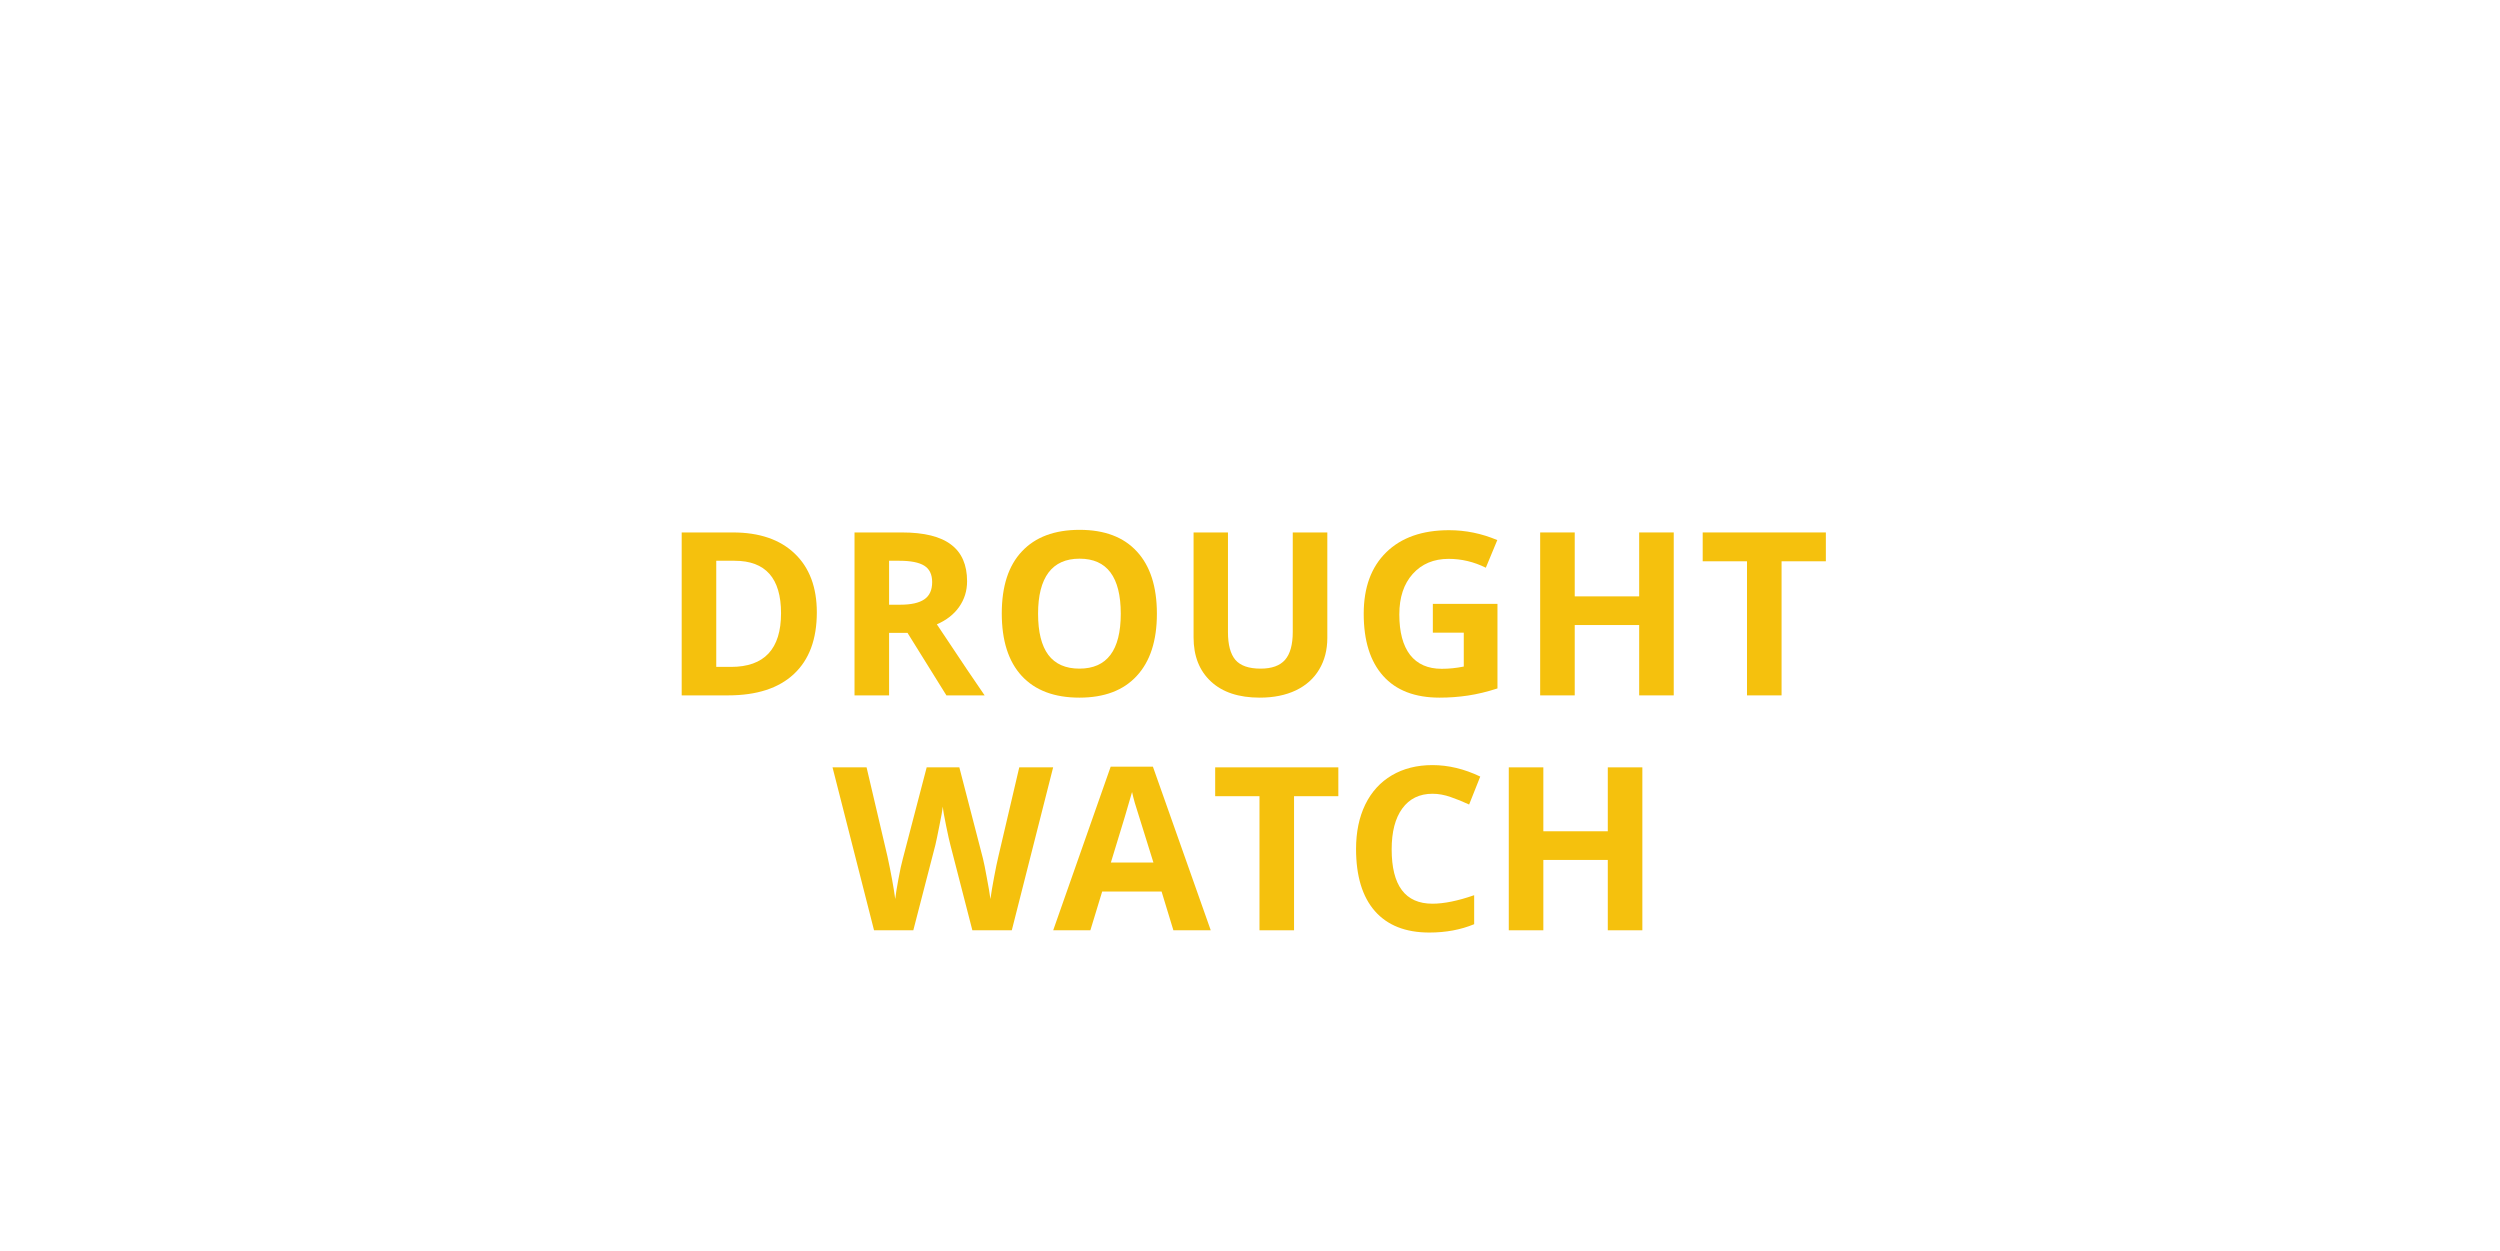 <svg xmlns="http://www.w3.org/2000/svg" xmlns:xlink="http://www.w3.org/1999/xlink" width="224.88" viewBox="0 0 224.88 112.5" height="112.5" version="1.0"><defs><g id="a"><path d="M 8.906 0 L 1.594 0 L 1.594 -12.688 L 8.906 -12.688 L 8.906 -10.484 L 4.281 -10.484 L 4.281 -7.703 L 8.594 -7.703 L 8.594 -5.5 L 4.281 -5.5 L 4.281 -2.219 L 8.906 -2.219 Z M 8.906 0"/></g><g id="b"><path d="M 9.375 0 L 8.453 -3.016 L 3.812 -3.016 L 2.906 0 L 0 0 L 4.484 -12.75 L 7.766 -12.75 L 12.266 0 Z M 7.812 -5.281 C 6.957 -8.02 6.473 -9.566 6.359 -9.922 C 6.254 -10.285 6.18 -10.57 6.141 -10.781 C 5.953 -10.031 5.406 -8.195 4.5 -5.281 Z M 7.812 -5.281"/></g><g id="c"><path d="M 9.094 -3.531 C 9.094 -2.383 8.676 -1.477 7.844 -0.812 C 7.02 -0.156 5.875 0.172 4.406 0.172 C 3.051 0.172 1.852 -0.082 0.812 -0.594 L 0.812 -3.094 C 1.664 -2.707 2.391 -2.438 2.984 -2.281 C 3.578 -2.125 4.125 -2.047 4.625 -2.047 C 5.207 -2.047 5.656 -2.156 5.969 -2.375 C 6.289 -2.602 6.453 -2.941 6.453 -3.391 C 6.453 -3.641 6.379 -3.859 6.234 -4.047 C 6.098 -4.242 5.895 -4.43 5.625 -4.609 C 5.363 -4.797 4.816 -5.086 3.984 -5.484 C 3.211 -5.848 2.629 -6.195 2.234 -6.531 C 1.848 -6.863 1.539 -7.254 1.312 -7.703 C 1.082 -8.148 0.969 -8.672 0.969 -9.266 C 0.969 -10.391 1.348 -11.27 2.109 -11.906 C 2.867 -12.551 3.922 -12.875 5.266 -12.875 C 5.922 -12.875 6.547 -12.797 7.141 -12.641 C 7.742 -12.484 8.375 -12.266 9.031 -11.984 L 8.156 -9.891 C 7.477 -10.172 6.914 -10.363 6.469 -10.469 C 6.031 -10.582 5.598 -10.641 5.172 -10.641 C 4.66 -10.641 4.27 -10.52 4 -10.281 C 3.727 -10.039 3.594 -9.727 3.594 -9.344 C 3.594 -9.113 3.645 -8.91 3.75 -8.734 C 3.863 -8.555 4.039 -8.383 4.281 -8.219 C 4.52 -8.051 5.086 -7.754 5.984 -7.328 C 7.172 -6.766 7.984 -6.195 8.422 -5.625 C 8.867 -5.051 9.094 -4.352 9.094 -3.531 Z M 9.094 -3.531"/></g><g id="d"><path d="M 6.5 0 L 3.797 0 L 3.797 -10.453 L 0.359 -10.453 L 0.359 -12.688 L 9.938 -12.688 L 9.938 -10.453 L 6.5 -10.453 Z M 6.5 0"/></g><g id="f"><path d="M 4.25 0 L 1.594 0 L 1.594 -12.688 L 8.875 -12.688 L 8.875 -10.484 L 4.25 -10.484 L 4.25 -7.219 L 8.547 -7.219 L 8.547 -5.016 L 4.25 -5.016 Z M 4.25 0"/></g><g id="g"><path d="M 4.281 -7.062 L 5.156 -7.062 C 6.008 -7.062 6.641 -7.203 7.047 -7.484 C 7.453 -7.766 7.656 -8.211 7.656 -8.828 C 7.656 -9.422 7.445 -9.844 7.031 -10.094 C 6.613 -10.352 5.973 -10.484 5.109 -10.484 L 4.281 -10.484 Z M 4.281 -4.875 L 4.281 0 L 1.594 0 L 1.594 -12.688 L 5.297 -12.688 C 7.023 -12.688 8.301 -12.375 9.125 -11.75 C 9.945 -11.125 10.359 -10.172 10.359 -8.891 C 10.359 -8.141 10.156 -7.473 9.75 -6.891 C 9.344 -6.316 8.758 -5.863 8 -5.531 C 9.914 -2.676 11.16 -0.832 11.734 0 L 8.75 0 L 5.719 -4.875 Z M 4.281 -4.875"/></g><g id="h"><path d="M 1.594 0 L 1.594 -12.688 L 4.281 -12.688 L 4.281 0 Z M 1.594 0"/></g><g id="i"><path d="M 6.984 -10.641 C 5.973 -10.641 5.188 -10.258 4.625 -9.5 C 4.07 -8.738 3.797 -7.676 3.797 -6.312 C 3.797 -3.477 4.859 -2.062 6.984 -2.062 C 7.879 -2.062 8.961 -2.285 10.234 -2.734 L 10.234 -0.484 C 9.191 -0.047 8.023 0.172 6.734 0.172 C 4.891 0.172 3.477 -0.383 2.5 -1.5 C 1.52 -2.625 1.031 -4.234 1.031 -6.328 C 1.031 -7.648 1.27 -8.805 1.75 -9.797 C 2.227 -10.785 2.914 -11.547 3.812 -12.078 C 4.719 -12.609 5.773 -12.875 6.984 -12.875 C 8.223 -12.875 9.461 -12.578 10.703 -11.984 L 9.844 -9.797 C 9.363 -10.016 8.883 -10.207 8.406 -10.375 C 7.926 -10.551 7.453 -10.641 6.984 -10.641 Z M 6.984 -10.641"/></g><g id="j"><path d="M 14 -7.469 C 14 -5.051 13.312 -3.203 11.938 -1.922 C 10.57 -0.641 8.594 0 6 0 L 1.844 0 L 1.844 -14.656 L 6.453 -14.656 C 8.836 -14.656 10.691 -14.02 12.016 -12.75 C 13.336 -11.488 14 -9.727 14 -7.469 Z M 10.781 -7.391 C 10.781 -10.535 9.391 -12.109 6.609 -12.109 L 4.953 -12.109 L 4.953 -2.562 L 6.281 -2.562 C 9.281 -2.562 10.781 -4.172 10.781 -7.391 Z M 10.781 -7.391"/></g><g id="k"><path d="M 4.953 -8.156 L 5.953 -8.156 C 6.93 -8.156 7.656 -8.316 8.125 -8.641 C 8.594 -8.961 8.828 -9.477 8.828 -10.188 C 8.828 -10.883 8.586 -11.379 8.109 -11.672 C 7.641 -11.961 6.898 -12.109 5.891 -12.109 L 4.953 -12.109 Z M 4.953 -5.625 L 4.953 0 L 1.844 0 L 1.844 -14.656 L 6.109 -14.656 C 8.109 -14.656 9.582 -14.289 10.531 -13.562 C 11.488 -12.844 11.969 -11.742 11.969 -10.266 C 11.969 -9.398 11.727 -8.629 11.25 -7.953 C 10.781 -7.285 10.113 -6.766 9.25 -6.391 C 11.445 -3.086 12.879 -0.957 13.547 0 L 10.109 0 L 6.609 -5.625 Z M 4.953 -5.625"/></g><g id="l"><path d="M 15.141 -7.344 C 15.141 -4.914 14.535 -3.051 13.328 -1.75 C 12.129 -0.445 10.41 0.203 8.172 0.203 C 5.922 0.203 4.191 -0.445 2.984 -1.75 C 1.785 -3.051 1.188 -4.926 1.188 -7.375 C 1.188 -9.812 1.789 -11.672 3 -12.953 C 4.207 -14.242 5.938 -14.891 8.188 -14.891 C 10.438 -14.891 12.156 -14.238 13.344 -12.938 C 14.539 -11.645 15.141 -9.781 15.141 -7.344 Z M 4.453 -7.344 C 4.453 -5.707 4.758 -4.473 5.375 -3.641 C 6 -2.816 6.93 -2.406 8.172 -2.406 C 10.648 -2.406 11.891 -4.051 11.891 -7.344 C 11.891 -10.645 10.656 -12.297 8.188 -12.297 C 6.945 -12.297 6.016 -11.879 5.391 -11.047 C 4.766 -10.211 4.453 -8.977 4.453 -7.344 Z M 4.453 -7.344"/></g><g id="m"><path d="M 13.781 -14.656 L 13.781 -5.172 C 13.781 -4.086 13.535 -3.141 13.047 -2.328 C 12.566 -1.516 11.867 -0.891 10.953 -0.453 C 10.035 -0.016 8.953 0.203 7.703 0.203 C 5.816 0.203 4.352 -0.281 3.312 -1.25 C 2.27 -2.219 1.75 -3.539 1.75 -5.219 L 1.75 -14.656 L 4.844 -14.656 L 4.844 -5.688 C 4.844 -4.551 5.066 -3.719 5.516 -3.188 C 5.973 -2.664 6.727 -2.406 7.781 -2.406 C 8.789 -2.406 9.523 -2.672 9.984 -3.203 C 10.441 -3.734 10.672 -4.566 10.672 -5.703 L 10.672 -14.656 Z M 13.781 -14.656"/></g><g id="n"><path d="M 7.406 -8.234 L 13.219 -8.234 L 13.219 -0.625 C 12.281 -0.32 11.395 -0.109 10.562 0.016 C 9.727 0.141 8.879 0.203 8.016 0.203 C 5.797 0.203 4.102 -0.445 2.938 -1.75 C 1.77 -3.051 1.188 -4.914 1.188 -7.344 C 1.188 -9.707 1.863 -11.551 3.219 -12.875 C 4.57 -14.195 6.453 -14.859 8.859 -14.859 C 10.359 -14.859 11.805 -14.562 13.203 -13.969 L 12.172 -11.484 C 11.098 -12.016 9.984 -12.281 8.828 -12.281 C 7.484 -12.281 6.406 -11.828 5.594 -10.922 C 4.789 -10.023 4.391 -8.812 4.391 -7.281 C 4.391 -5.695 4.711 -4.484 5.359 -3.641 C 6.016 -2.805 6.961 -2.391 8.203 -2.391 C 8.859 -2.391 9.52 -2.457 10.188 -2.594 L 10.188 -5.641 L 7.406 -5.641 Z M 7.406 -8.234"/></g><g id="o"><path d="M 13.859 0 L 10.75 0 L 10.75 -6.328 L 4.953 -6.328 L 4.953 0 L 1.844 0 L 1.844 -14.656 L 4.953 -14.656 L 4.953 -8.906 L 10.75 -8.906 L 10.75 -14.656 L 13.859 -14.656 Z M 13.859 0"/></g><g id="p"><path d="M 7.5 0 L 4.391 0 L 4.391 -12.062 L 0.406 -12.062 L 0.406 -14.656 L 11.484 -14.656 L 11.484 -12.062 L 7.5 -12.062 Z M 7.5 0"/></g><g id="q"><path d="M 16.125 0 L 12.578 0 L 10.594 -7.703 C 10.52 -7.973 10.395 -8.535 10.219 -9.391 C 10.039 -10.254 9.941 -10.832 9.922 -11.125 C 9.879 -10.77 9.773 -10.191 9.609 -9.391 C 9.453 -8.586 9.332 -8.016 9.25 -7.672 L 7.266 0 L 3.734 0 L 0 -14.656 L 3.062 -14.656 L 4.938 -6.656 C 5.258 -5.176 5.492 -3.895 5.641 -2.812 C 5.68 -3.195 5.773 -3.785 5.922 -4.578 C 6.066 -5.379 6.203 -6.004 6.328 -6.453 L 8.469 -14.656 L 11.406 -14.656 L 13.531 -6.453 C 13.625 -6.078 13.738 -5.508 13.875 -4.75 C 14.02 -4 14.129 -3.352 14.203 -2.812 C 14.273 -3.332 14.383 -3.984 14.531 -4.766 C 14.676 -5.547 14.805 -6.176 14.922 -6.656 L 16.797 -14.656 L 19.844 -14.656 Z M 16.125 0"/></g><g id="r"><path d="M 10.812 0 L 9.75 -3.484 L 4.406 -3.484 L 3.344 0 L 0 0 L 5.172 -14.719 L 8.969 -14.719 L 14.172 0 Z M 9.016 -6.094 C 8.023 -9.258 7.469 -11.047 7.344 -11.453 C 7.227 -11.867 7.145 -12.195 7.094 -12.438 C 6.863 -11.582 6.227 -9.469 5.188 -6.094 Z M 9.016 -6.094"/></g><g id="s"><path d="M 8.062 -12.281 C 6.895 -12.281 5.988 -11.836 5.344 -10.953 C 4.707 -10.078 4.391 -8.852 4.391 -7.281 C 4.391 -4.02 5.613 -2.391 8.062 -2.391 C 9.094 -2.391 10.344 -2.645 11.812 -3.156 L 11.812 -0.547 C 10.602 -0.047 9.258 0.203 7.781 0.203 C 5.645 0.203 4.008 -0.441 2.875 -1.734 C 1.75 -3.023 1.188 -4.883 1.188 -7.312 C 1.188 -8.832 1.461 -10.164 2.016 -11.312 C 2.578 -12.457 3.375 -13.332 4.406 -13.938 C 5.445 -14.551 6.664 -14.859 8.062 -14.859 C 9.488 -14.859 10.922 -14.516 12.359 -13.828 L 11.359 -11.312 C 10.805 -11.57 10.254 -11.797 9.703 -11.984 C 9.148 -12.18 8.602 -12.281 8.062 -12.281 Z M 8.062 -12.281"/></g><clipPath id="t"><path d="M 0.438 0.074 L 17 0.074 L 17 17 L 0.438 17 Z M 0.438 0.074"/></clipPath><clipPath id="u"><path d="M 207.551 95.113 L 224.324 95.113 L 224.324 111.992 L 207.551 111.992 Z M 207.551 95.113"/></clipPath><clipPath id="v"><path d="M 207.551 0 L 224.324 0 L 224.324 17 L 207.551 17 Z M 207.551 0"/></clipPath><clipPath id="w"><path d="M 0.438 95.188 L 17 95.188 L 17 112 L 0.438 112 Z M 0.438 95.188"/></clipPath></defs><g fill="#FFF"><use x="59.411" y="41.651" xmlns:xlink="http://www.w3.org/1999/xlink" xlink:href="#a" xlink:type="simple" xlink:actuate="onLoad" xlink:show="embed"/></g><g fill="#FFF"><use x="68.957" y="41.651" xmlns:xlink="http://www.w3.org/1999/xlink" xlink:href="#b" xlink:type="simple" xlink:actuate="onLoad" xlink:show="embed"/></g><g fill="#FFF"><use x="80.811" y="41.651" xmlns:xlink="http://www.w3.org/1999/xlink" xlink:href="#c" xlink:type="simple" xlink:actuate="onLoad" xlink:show="embed"/></g><g fill="#FFF"><use x="90.192" y="41.651" xmlns:xlink="http://www.w3.org/1999/xlink" xlink:href="#d" xlink:type="simple" xlink:actuate="onLoad" xlink:show="embed"/></g><g fill="#FFF"><use x="100.077" y="41.651" xmlns:xlink="http://www.w3.org/1999/xlink" xlink:href="#e" xlink:type="simple" xlink:actuate="onLoad" xlink:show="embed"/></g><g fill="#FFF"><use x="104.285" y="41.651" xmlns:xlink="http://www.w3.org/1999/xlink" xlink:href="#b" xlink:type="simple" xlink:actuate="onLoad" xlink:show="embed"/></g><g fill="#FFF"><use x="116.139" y="41.651" xmlns:xlink="http://www.w3.org/1999/xlink" xlink:href="#f" xlink:type="simple" xlink:actuate="onLoad" xlink:show="embed"/></g><g fill="#FFF"><use x="125.486" y="41.651" xmlns:xlink="http://www.w3.org/1999/xlink" xlink:href="#g" xlink:type="simple" xlink:actuate="onLoad" xlink:show="embed"/></g><g fill="#FFF"><use x="136.811" y="41.651" xmlns:xlink="http://www.w3.org/1999/xlink" xlink:href="#h" xlink:type="simple" xlink:actuate="onLoad" xlink:show="embed"/></g><g fill="#FFF"><use x="142.286" y="41.651" xmlns:xlink="http://www.w3.org/1999/xlink" xlink:href="#i" xlink:type="simple" xlink:actuate="onLoad" xlink:show="embed"/></g><g fill="#FFF"><use x="153.203" y="41.651" xmlns:xlink="http://www.w3.org/1999/xlink" xlink:href="#b" xlink:type="simple" xlink:actuate="onLoad" xlink:show="embed"/></g><g fill="#F5C10D"><use x="59.475" y="62.551" xmlns:xlink="http://www.w3.org/1999/xlink" xlink:href="#j" xlink:type="simple" xlink:actuate="onLoad" xlink:show="embed"/></g><g fill="#F5C10D"><use x="75.022" y="62.551" xmlns:xlink="http://www.w3.org/1999/xlink" xlink:href="#k" xlink:type="simple" xlink:actuate="onLoad" xlink:show="embed"/></g><g fill="#F5C10D"><use x="88.924" y="62.551" xmlns:xlink="http://www.w3.org/1999/xlink" xlink:href="#l" xlink:type="simple" xlink:actuate="onLoad" xlink:show="embed"/></g><g fill="#F5C10D"><use x="105.614" y="62.551" xmlns:xlink="http://www.w3.org/1999/xlink" xlink:href="#m" xlink:type="simple" xlink:actuate="onLoad" xlink:show="embed"/></g><g fill="#F5C10D"><use x="121.481" y="62.551" xmlns:xlink="http://www.w3.org/1999/xlink" xlink:href="#n" xlink:type="simple" xlink:actuate="onLoad" xlink:show="embed"/></g><g fill="#F5C10D"><use x="136.697" y="62.551" xmlns:xlink="http://www.w3.org/1999/xlink" xlink:href="#o" xlink:type="simple" xlink:actuate="onLoad" xlink:show="embed"/></g><g fill="#F5C10D"><use x="152.755" y="62.551" xmlns:xlink="http://www.w3.org/1999/xlink" xlink:href="#p" xlink:type="simple" xlink:actuate="onLoad" xlink:show="embed"/></g><g fill="#F5C10D"><use x="74.888" y="83.681" xmlns:xlink="http://www.w3.org/1999/xlink" xlink:href="#q" xlink:type="simple" xlink:actuate="onLoad" xlink:show="embed"/></g><g fill="#F5C10D"><use x="94.737" y="83.681" xmlns:xlink="http://www.w3.org/1999/xlink" xlink:href="#r" xlink:type="simple" xlink:actuate="onLoad" xlink:show="embed"/></g><g fill="#F5C10D"><use x="108.902" y="83.681" xmlns:xlink="http://www.w3.org/1999/xlink" xlink:href="#p" xlink:type="simple" xlink:actuate="onLoad" xlink:show="embed"/></g><g fill="#F5C10D"><use x="120.792" y="83.681" xmlns:xlink="http://www.w3.org/1999/xlink" xlink:href="#s" xlink:type="simple" xlink:actuate="onLoad" xlink:show="embed"/></g><g fill="#F5C10D"><use x="133.874" y="83.681" xmlns:xlink="http://www.w3.org/1999/xlink" xlink:href="#o" xlink:type="simple" xlink:actuate="onLoad" xlink:show="embed"/></g><g clip-path="url(#t)"><path fill="#FFF" d="M 1.238 0.062 C 0.68 0.117 0.203 0.551 0.125 1.102 C 0.117 1.172 0.117 1.191 0.113 1.262 L 0.113 15.723 C 0.117 15.793 0.117 15.809 0.125 15.887 C 0.234 16.684 1.289 17.211 2.012 16.703 C 2.281 16.512 2.469 16.207 2.516 15.887 C 2.523 15.809 2.52 15.793 2.523 15.723 L 2.523 2.469 L 15.855 2.469 C 15.926 2.457 15.945 2.457 16.02 2.445 C 16.688 2.305 17.141 1.52 16.906 0.863 C 16.762 0.449 16.371 0.133 15.938 0.07 C 15.867 0.062 15.848 0.062 15.773 0.062 L 1.316 0.062 C 1.289 0.062 1.266 0.062 1.238 0.062"/></g><g clip-path="url(#u)"><path fill="#FFF" d="M 223.562 112.008 C 224.121 111.953 224.602 111.52 224.676 110.965 C 224.684 110.895 224.684 110.879 224.688 110.809 L 224.688 96.348 C 224.684 96.277 224.684 96.258 224.676 96.184 C 224.566 95.387 223.512 94.855 222.789 95.367 C 222.523 95.555 222.336 95.859 222.289 96.184 C 222.277 96.258 222.281 96.277 222.277 96.348 L 222.277 109.602 L 208.945 109.602 C 208.875 109.609 208.855 109.609 208.781 109.625 C 208.113 109.766 207.66 110.551 207.895 111.207 C 208.039 111.617 208.43 111.938 208.867 112 C 208.938 112.008 208.953 112.008 209.031 112.008 L 223.484 112.008 C 223.512 112.008 223.535 112.008 223.562 112.008"/></g><g clip-path="url(#v)"><path fill="#FFF" d="M 223.562 -0.016 C 224.121 0.043 224.602 0.473 224.676 1.027 C 224.684 1.098 224.684 1.117 224.688 1.188 L 224.688 15.645 C 224.684 15.715 224.684 15.734 224.676 15.809 C 224.566 16.605 223.512 17.137 222.789 16.625 C 222.523 16.438 222.336 16.133 222.289 15.809 C 222.277 15.734 222.281 15.715 222.277 15.645 L 222.277 2.391 L 208.945 2.391 C 208.875 2.383 208.855 2.383 208.781 2.367 C 208.113 2.227 207.66 1.445 207.895 0.789 C 208.039 0.375 208.43 0.055 208.867 -0.004 C 208.938 -0.016 208.953 -0.016 209.031 -0.016 L 223.484 -0.016 C 223.512 -0.016 223.535 -0.016 223.562 -0.016"/></g><g clip-path="url(#w)"><path fill="#FFF" d="M 1.238 112.012 C 0.68 111.957 0.203 111.527 0.125 110.973 C 0.117 110.902 0.117 110.883 0.113 110.812 L 0.113 96.355 C 0.117 96.285 0.117 96.266 0.125 96.191 C 0.234 95.391 1.289 94.863 2.012 95.375 C 2.281 95.562 2.469 95.867 2.516 96.191 C 2.523 96.266 2.52 96.285 2.523 96.355 L 2.523 109.605 L 15.855 109.605 C 15.926 109.617 15.945 109.617 16.02 109.629 C 16.688 109.77 17.141 110.555 16.906 111.211 C 16.762 111.625 16.371 111.941 15.938 112.004 C 15.867 112.012 15.848 112.012 15.773 112.012 L 1.316 112.012 C 1.289 112.012 1.266 112.012 1.238 112.012"/></g></svg>